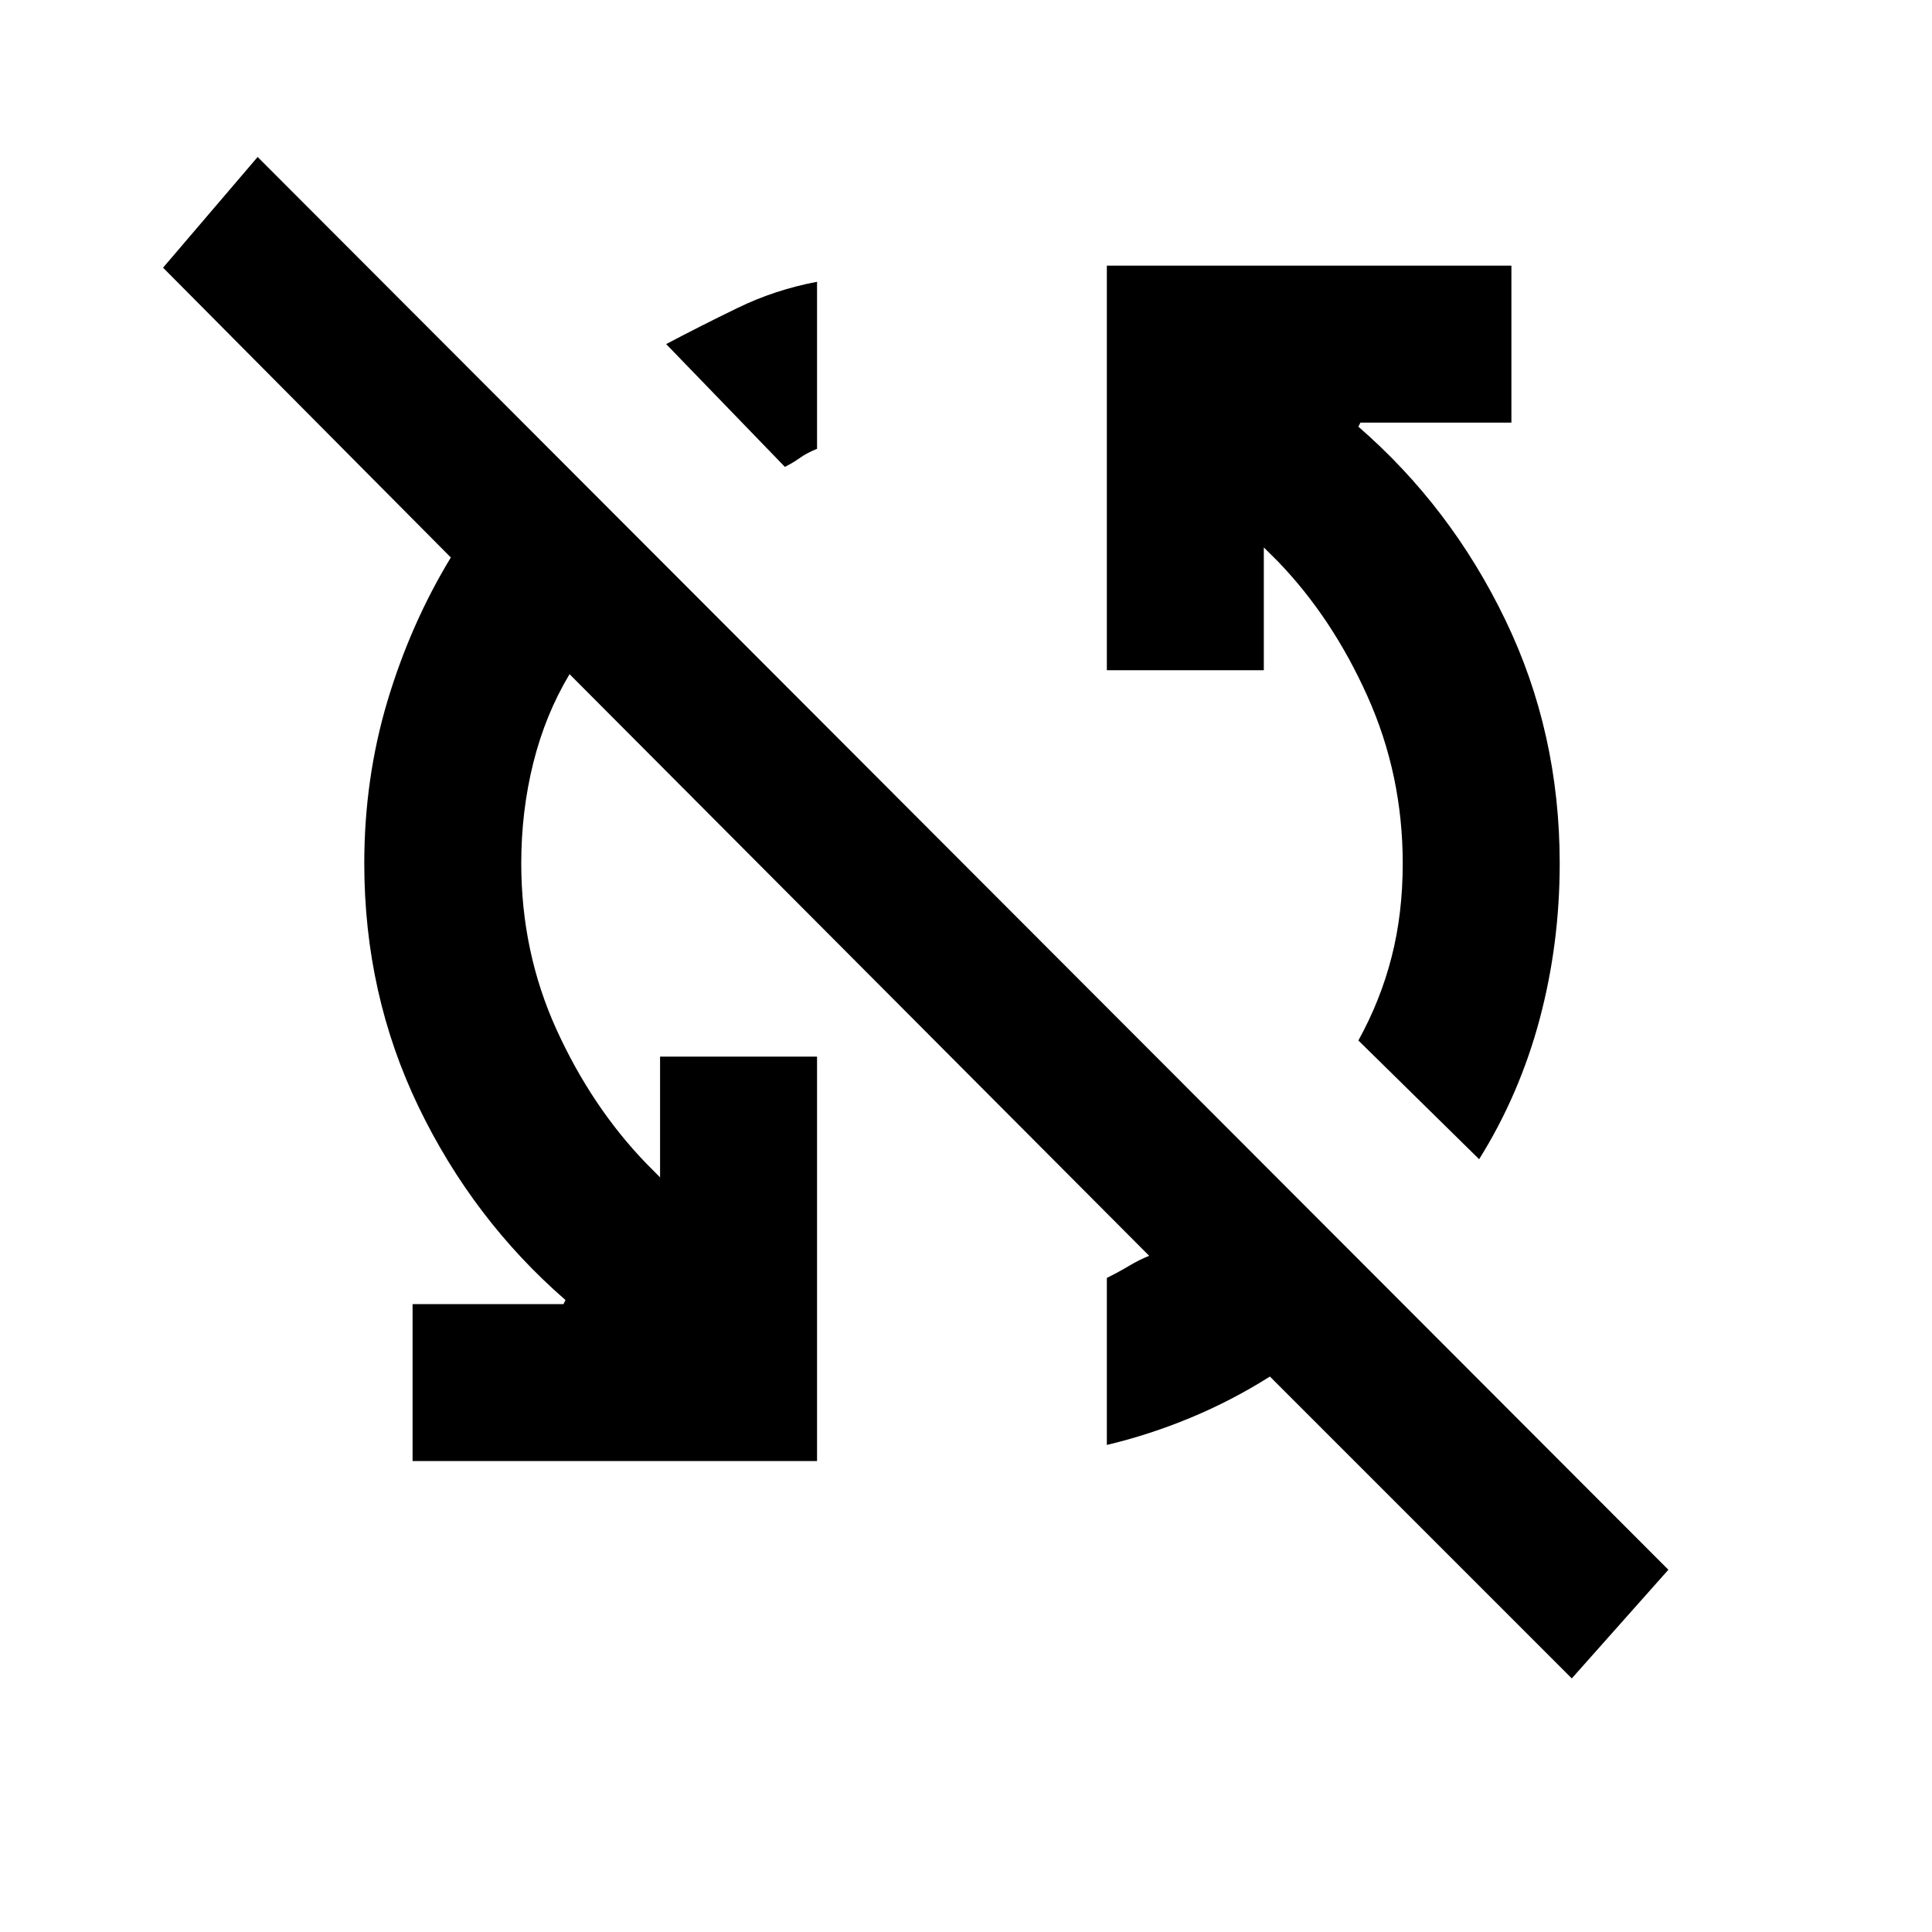 <svg xmlns="http://www.w3.org/2000/svg" height="20" width="20"><path d="m16.271 17.375-3.125-3.125q-.396.25-.823.427-.427.177-.865.281v-1.729q.125-.062.23-.125.104-.062.208-.104l-6-6.021q-.25.417-.375.917t-.125 1.042q0 .916.364 1.718.365.802.928 1.386l.145.146v-1.25h1.625v4.187H4.271V13.5h1.562l.021-.042q-.958-.833-1.521-2-.562-1.166-.562-2.52 0-.876.239-1.678.24-.802.657-1.489l-2.979-3 .979-1.146L17.271 16.25ZM15.312 12l-1.25-1.229q.23-.417.344-.865.115-.448.115-.968 0-.917-.365-1.73-.364-.812-.927-1.396l-.146-.145v1.271h-1.625V2.75h4.188v1.625h-1.563l-.021.042q.959.833 1.521 2 .563 1.166.563 2.521 0 .833-.208 1.614-.209.781-.626 1.448ZM8.125 4.833 6.896 3.562q.354-.187.739-.374.386-.188.823-.271v1.729q-.104.042-.177.094t-.156.093Z"/></svg>